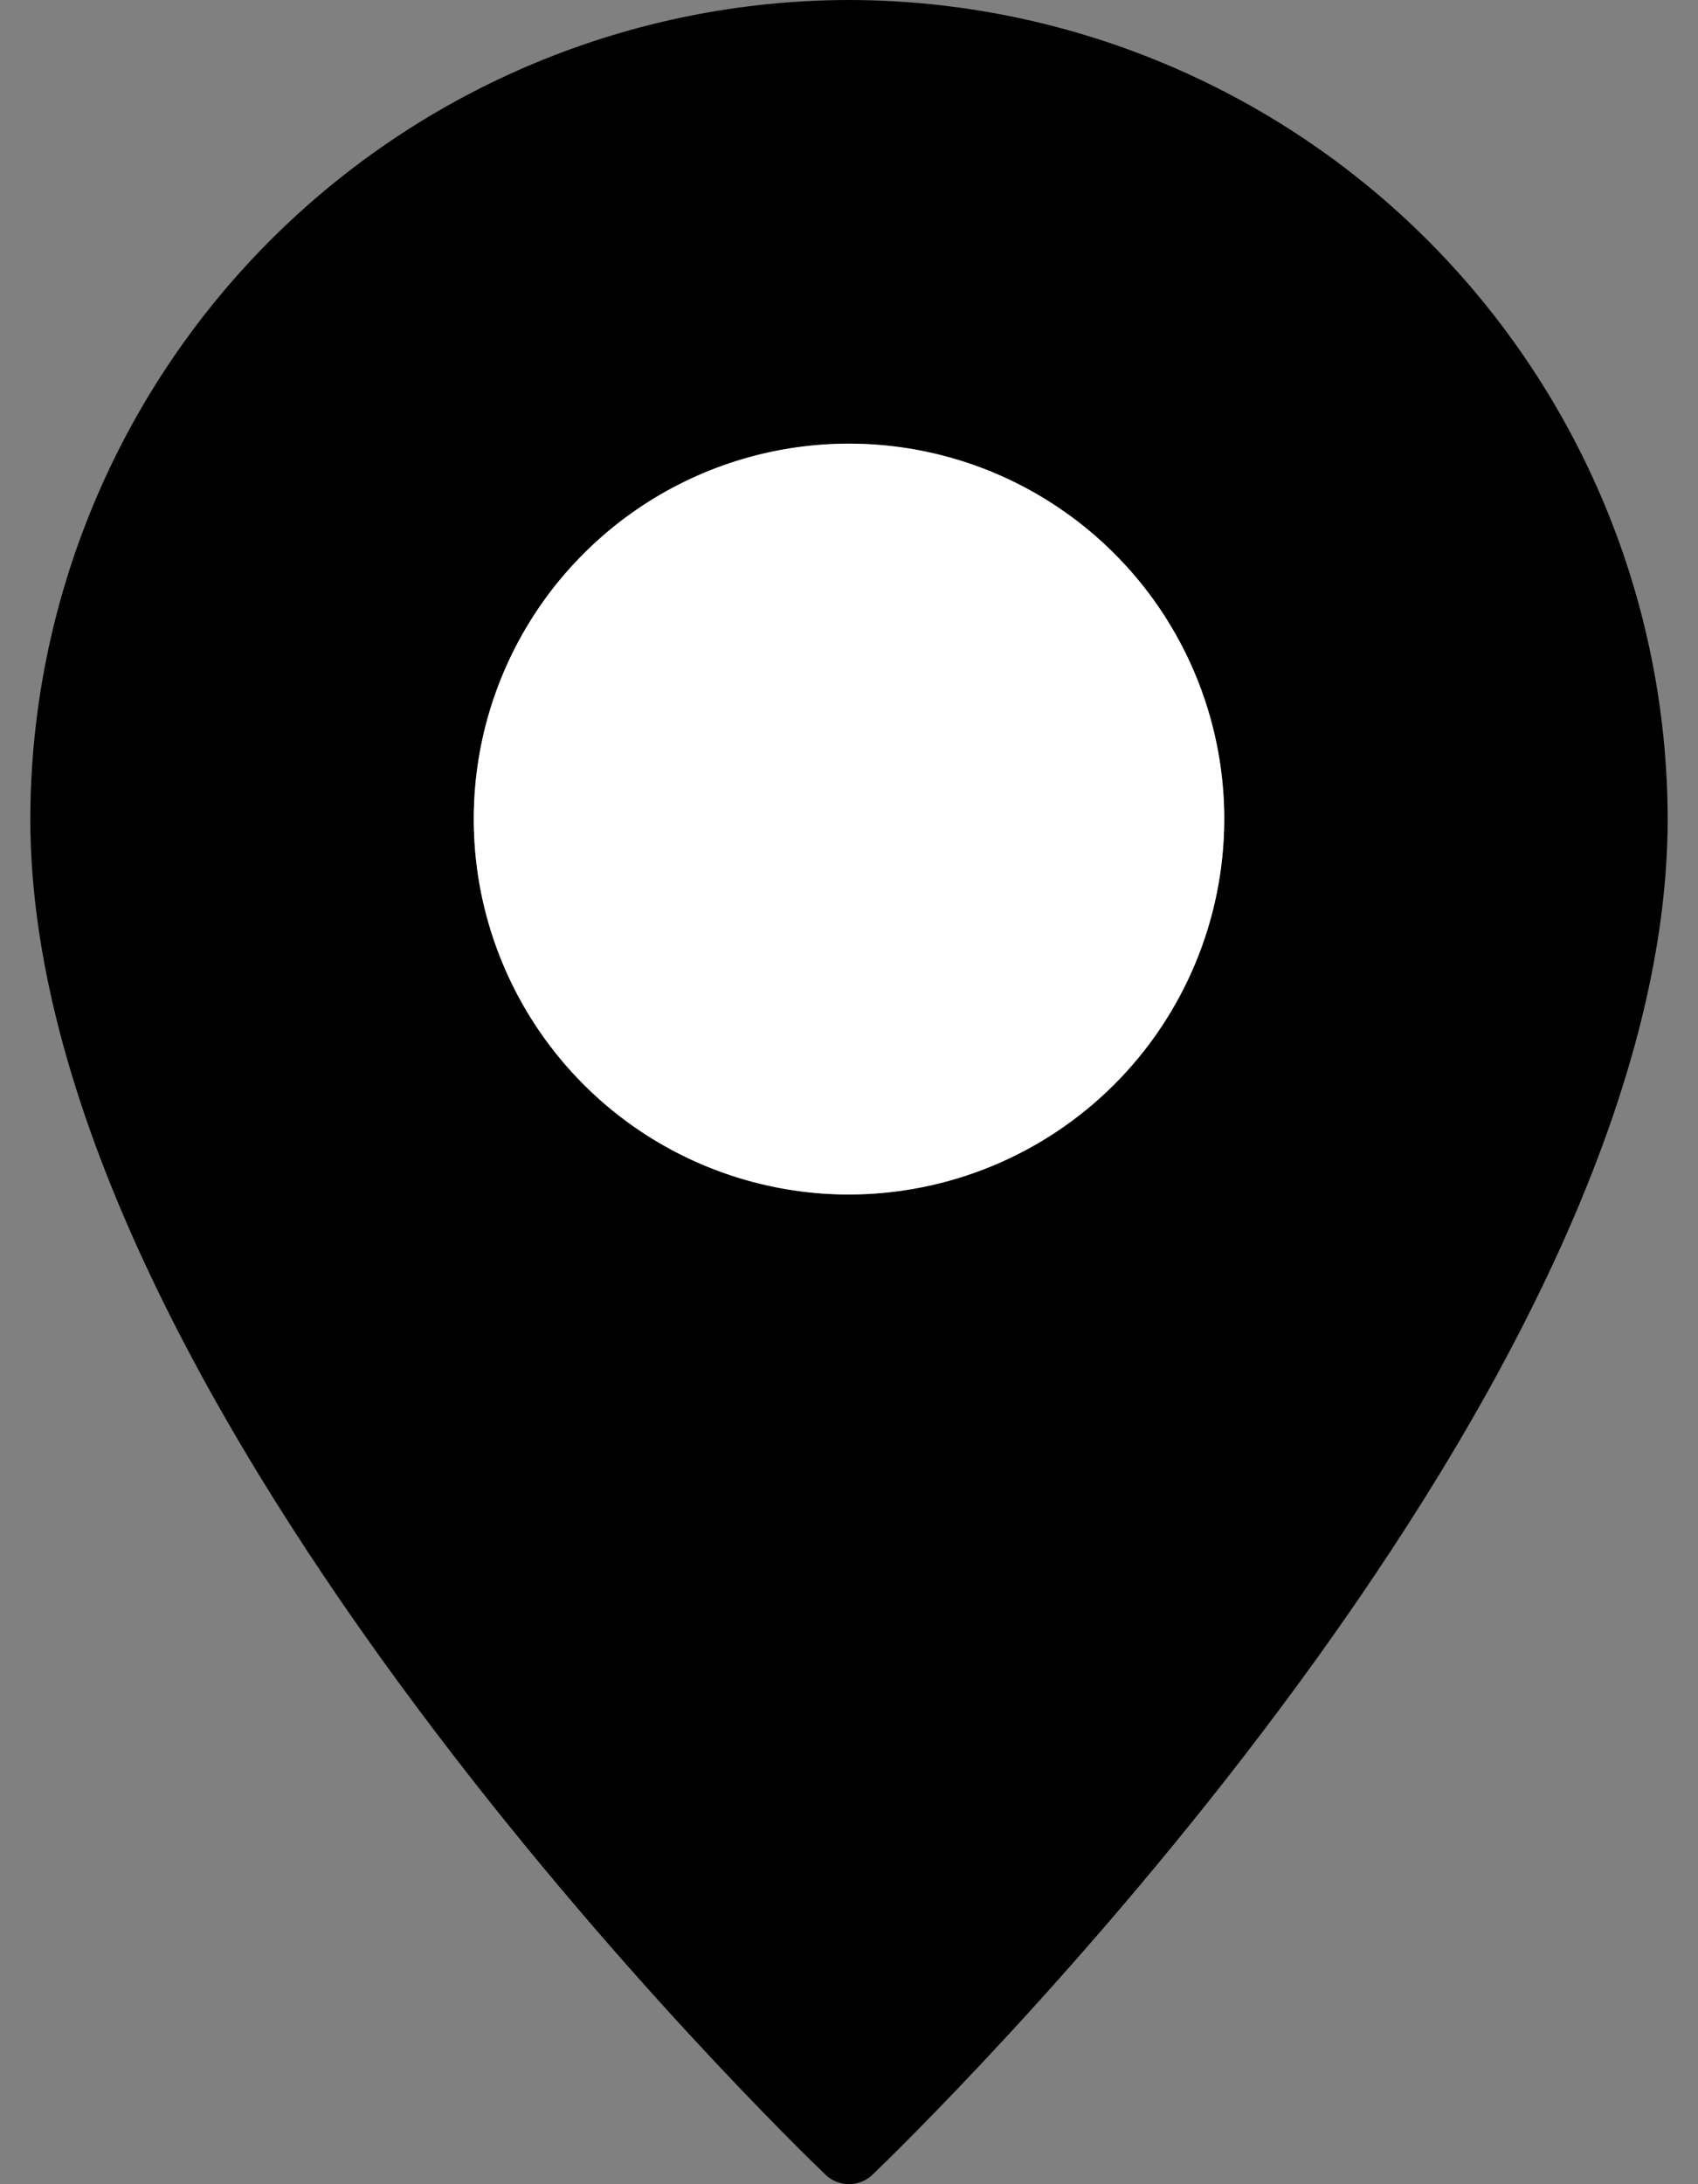 <svg width="28" height="36" viewBox="0 0 28 36" fill="none" xmlns="http://www.w3.org/2000/svg">
<rect x="0" y="0" width="28" height="36" fill="#808080" stroke="none"/>
<path d="M14 0C10.421 0.005 6.99 1.429 4.459 3.959C1.929 6.49 0.505 9.921 0.5 13.5C0.5 23.192 13.078 35.331 13.612 35.843C13.716 35.944 13.855 36 14 36C14.145 36 14.284 35.944 14.388 35.843C14.922 35.331 27.5 23.192 27.5 13.5C27.495 9.921 26.071 6.49 23.541 3.959C21.01 1.429 17.579 0.005 14 0ZM14 19.688C12.776 19.688 11.58 19.325 10.562 18.645C9.545 17.965 8.752 16.998 8.284 15.868C7.815 14.737 7.693 13.493 7.931 12.293C8.17 11.093 8.759 9.99 9.625 9.125C10.49 8.259 11.593 7.67 12.793 7.431C13.993 7.193 15.237 7.315 16.368 7.783C17.498 8.252 18.465 9.045 19.145 10.062C19.825 11.08 20.188 12.276 20.188 13.5C20.186 15.141 19.534 16.714 18.374 17.874C17.214 19.034 15.641 19.686 14 19.688Z" fill="black"/>
<path d="M14 19.688C12.776 19.688 11.58 19.325 10.562 18.645C9.545 17.965 8.752 16.998 8.284 15.868C7.815 14.737 7.693 13.493 7.931 12.293C8.17 11.093 8.759 9.99 9.625 9.125C10.49 8.259 11.593 7.67 12.793 7.431C13.993 7.193 15.237 7.315 16.368 7.783C17.498 8.252 18.465 9.045 19.145 10.062C19.825 11.08 20.188 12.276 20.188 13.5C20.186 15.141 19.534 16.714 18.374 17.874C17.214 19.034 15.641 19.686 14 19.688Z" fill="white"/>
</svg>
